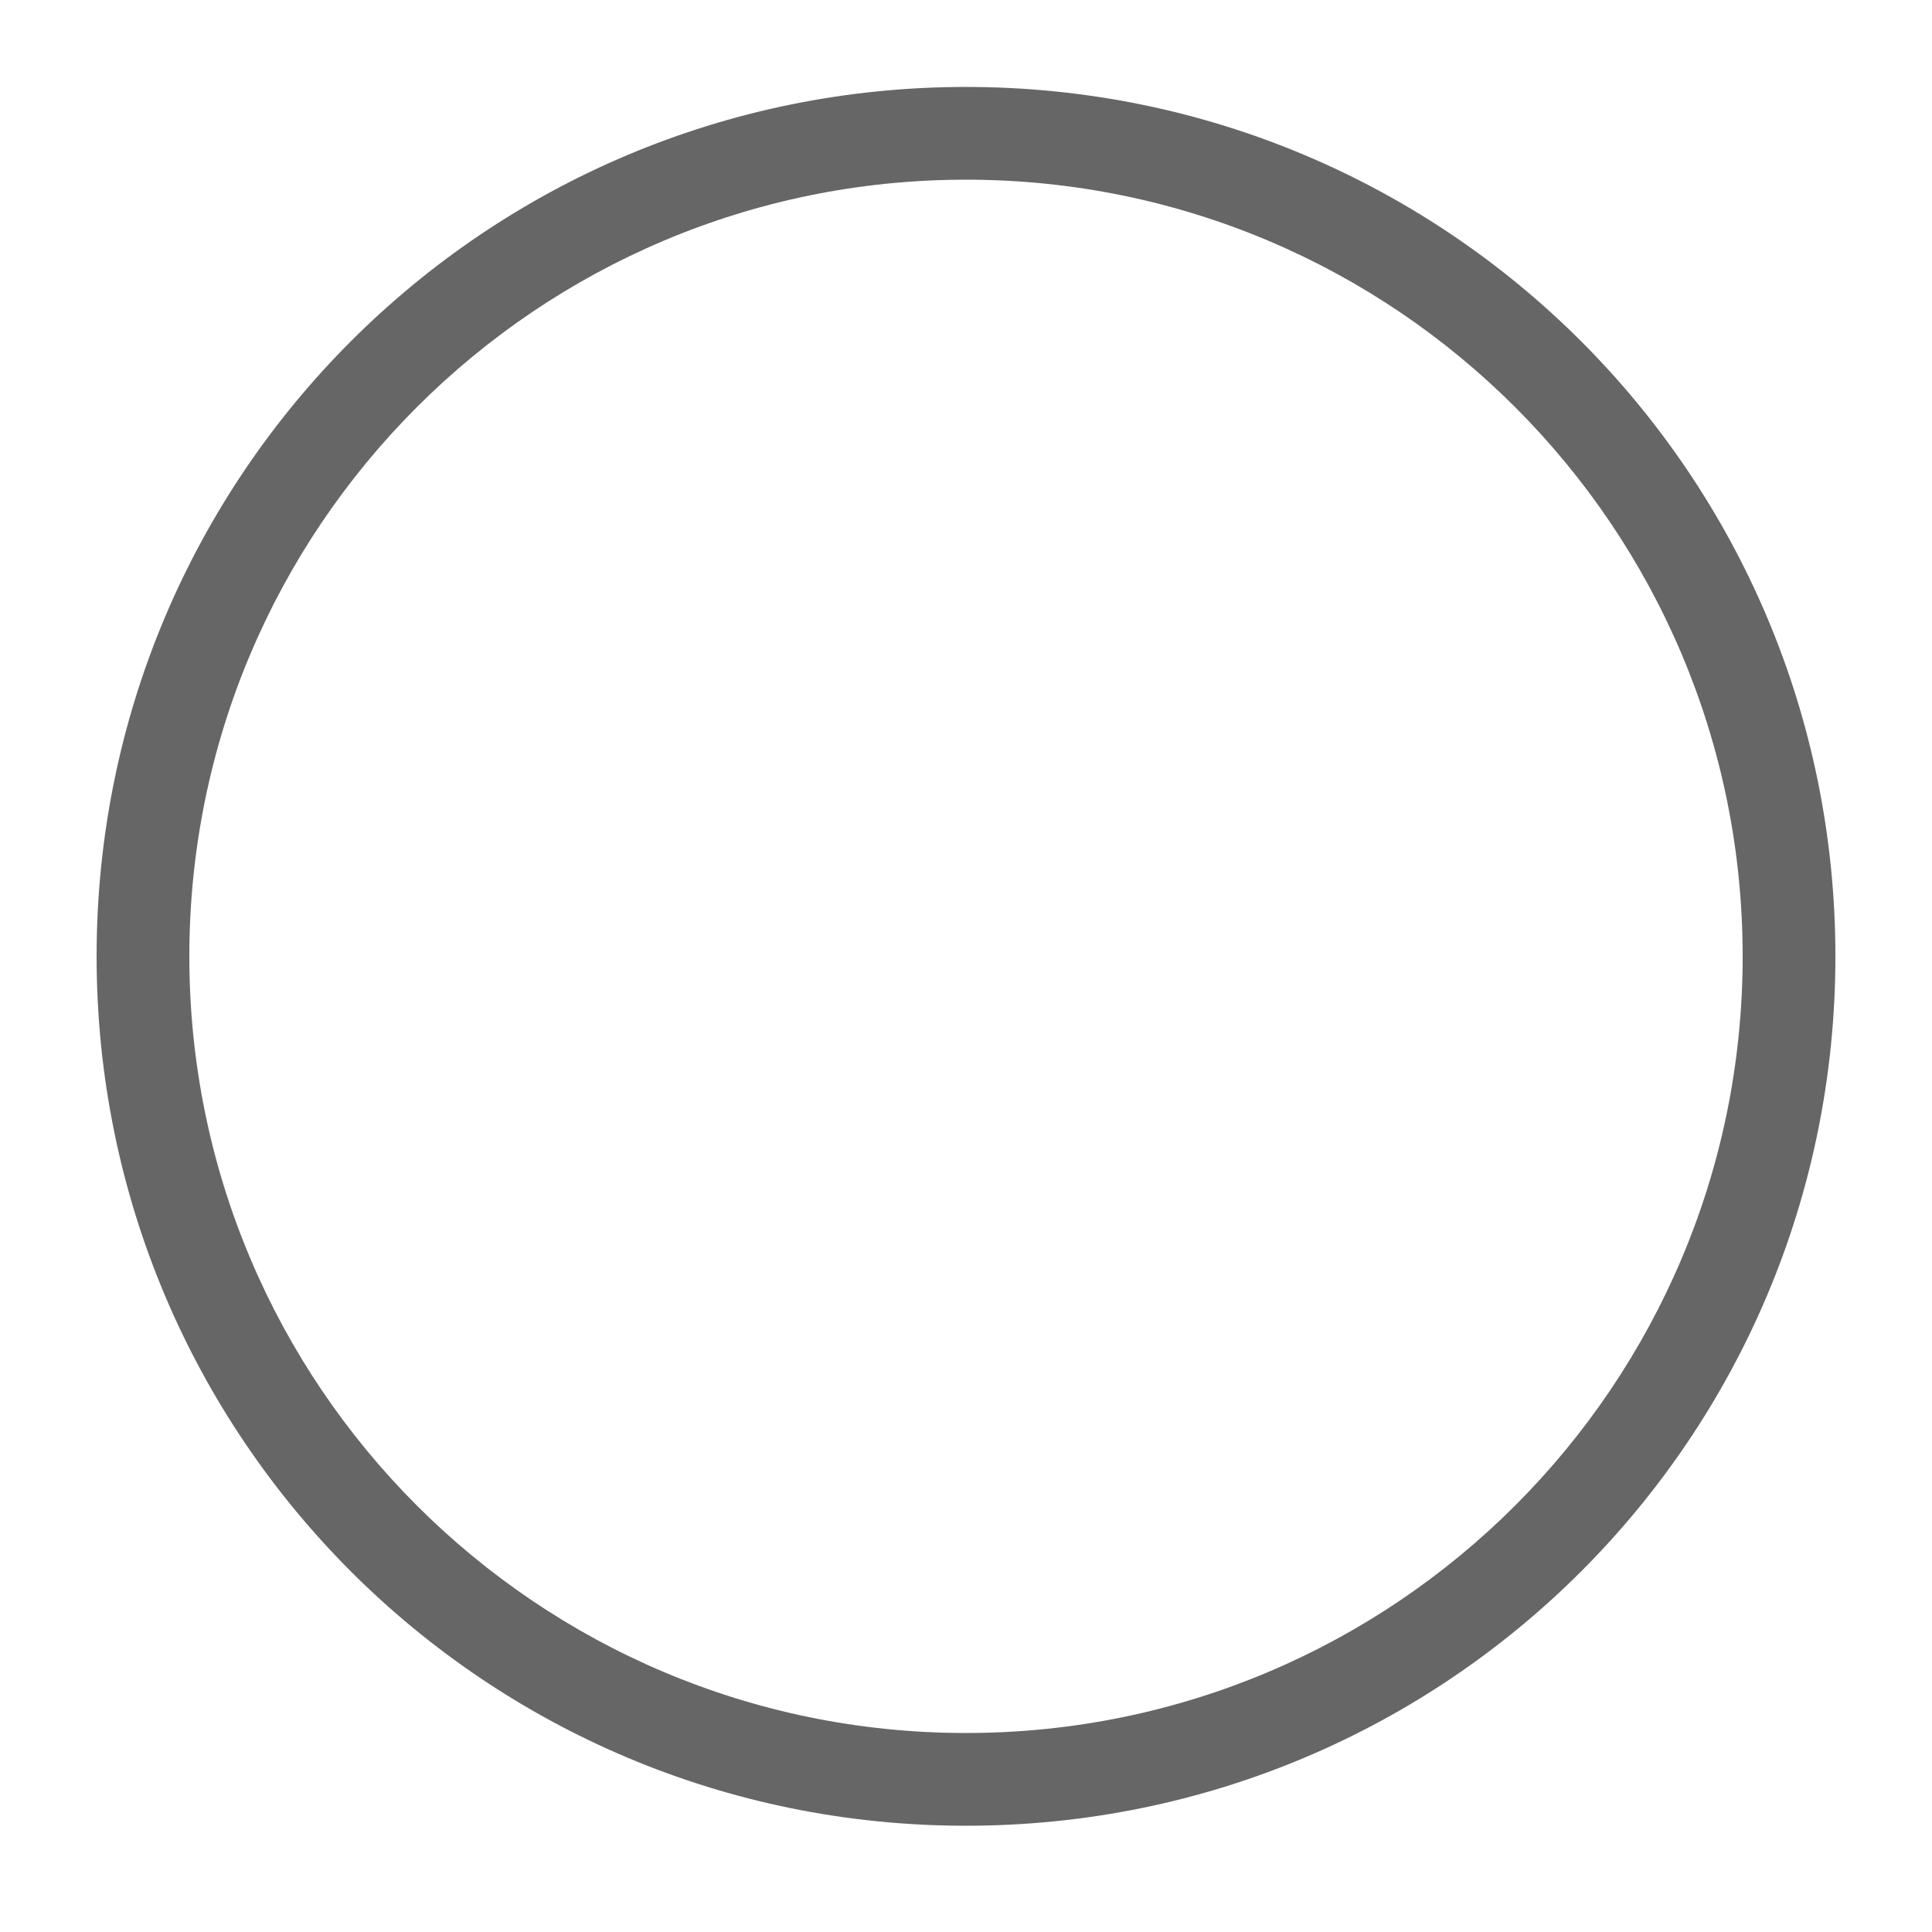 <svg width="16" height="16" viewBox="0 0 16 16" fill="none" xmlns="http://www.w3.org/2000/svg">
<path d="M8 15.12C4.016 15.12 0.8 11.904 0.8 7.92C0.8 3.936 4.016 0.72 8 0.72C11.984 0.72 15.2 3.936 15.2 7.92C15.2 11.904 11.984 15.12 8 15.12ZM1.568 7.92C1.568 11.472 4.448 14.352 8 14.352C11.552 14.352 14.432 11.472 14.432 7.92C14.432 4.368 11.552 1.488 8 1.488C4.448 1.488 1.568 4.368 1.568 7.92Z" fill="#666666"/>
</svg>
